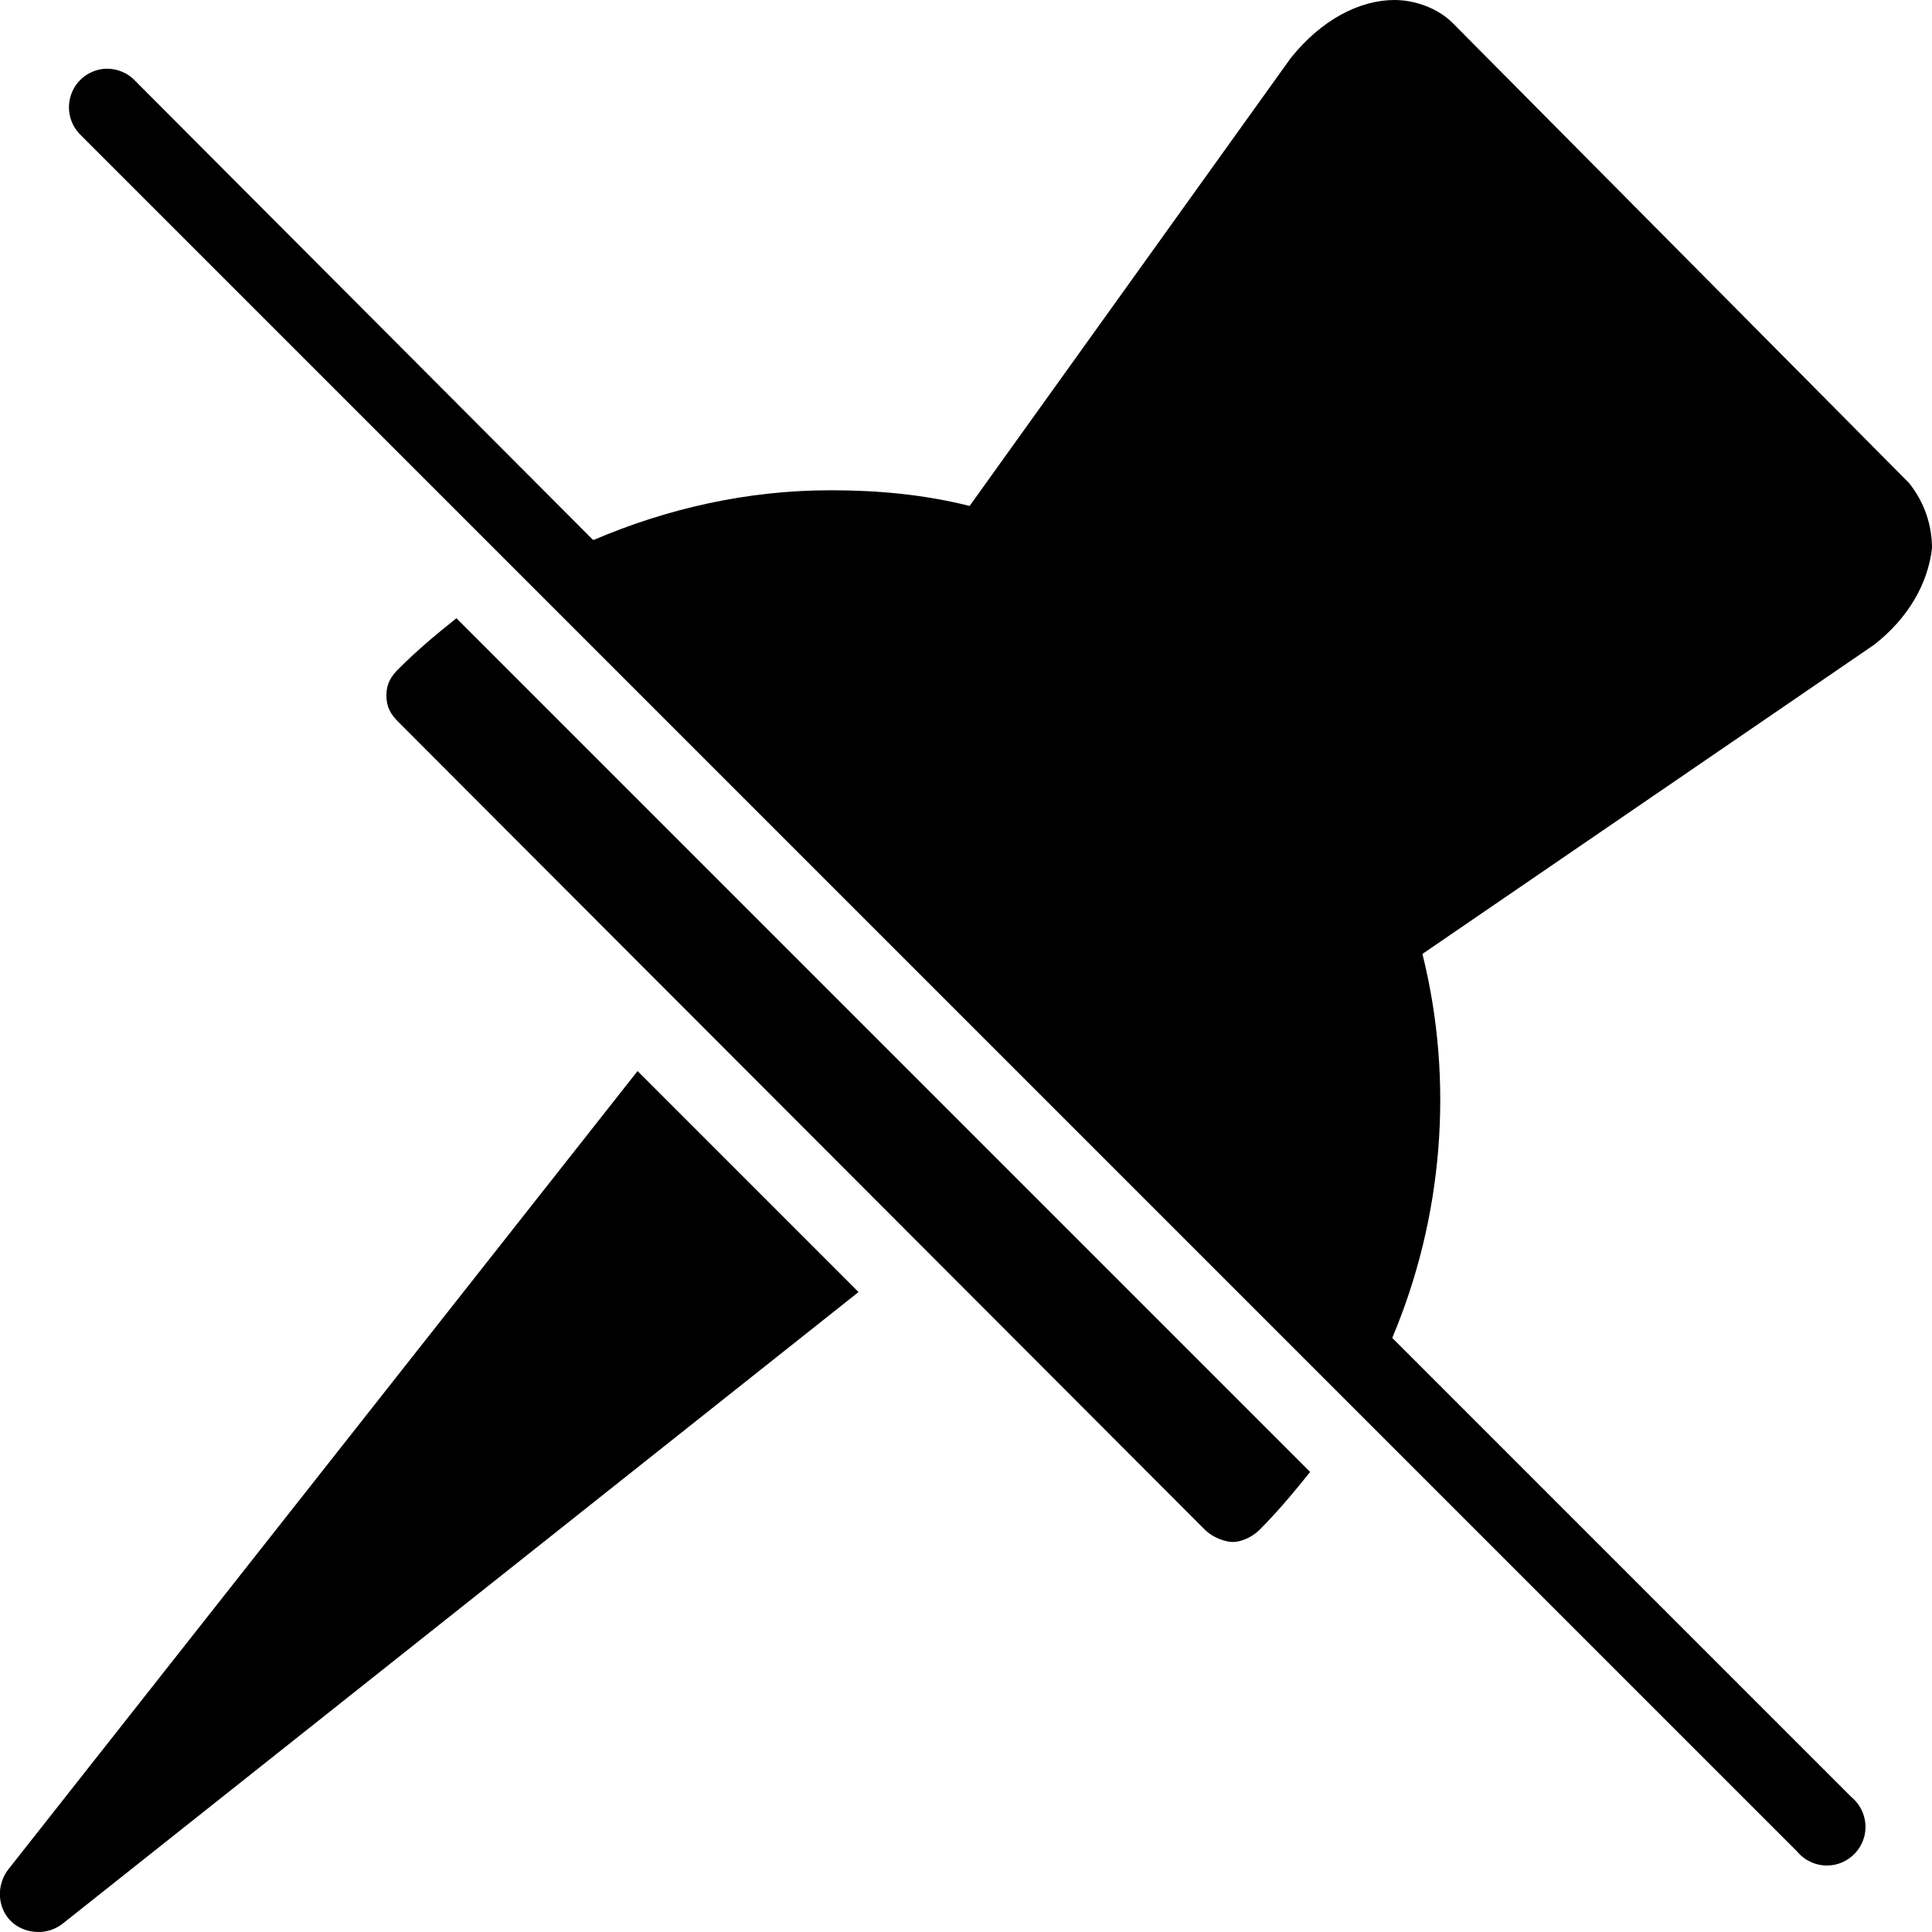 <svg xmlns="http://www.w3.org/2000/svg" x="0px" y="0px"
width="500" height="500"
viewBox="0 0 172 172"
style=" fill:#000000;"><g fill="none" fill-rule="nonzero" stroke="none" stroke-width="1" stroke-linecap="butt" stroke-linejoin="miter" stroke-miterlimit="10" stroke-dasharray="" stroke-dashoffset="0" font-family="none" font-weight="none" font-size="none" text-anchor="none" style="mix-blend-mode: normal"><path d="M0,172v-172h172v172z" fill="none"></path><g fill="#000000"><g id="surface1"><path d="M124.162,0c-3.091,0 -6.49,1.72 -9.245,5.16l-28.595,39.883c-4.125,-1.035 -8.237,-1.397 -12.363,-1.397c-7.444,0 -14.539,1.626 -21.07,4.407h-0.107l-40.742,-40.85c-0.712,-0.766 -1.747,-1.156 -2.795,-1.075c-1.344,0.134 -2.486,1.035 -2.916,2.298c-0.443,1.277 -0.094,2.688 0.873,3.615l152.757,152.757c0.833,1.021 2.163,1.492 3.453,1.196c1.277,-0.296 2.284,-1.303 2.58,-2.58c0.296,-1.29 -0.175,-2.62 -1.196,-3.453l-40.85,-40.85c4.502,-10.656 5.536,-22.79 2.688,-34.185l40.205,-27.52c3.091,-2.405 4.811,-5.509 5.16,-8.6c0,-2.069 -0.672,-4.085 -2.042,-5.805l-40.635,-40.958c-1.371,-1.371 -3.44,-2.042 -5.16,-2.042zM40.635,55.04c-1.72,1.371 -3.44,2.795 -5.16,4.515c-0.685,0.685 -1.075,1.33 -1.075,2.365c0,1.035 0.39,1.68 1.075,2.365l71.81,71.918c0.685,0.685 1.787,1.075 2.473,1.075c0.685,0 1.68,-0.39 2.365,-1.075c1.72,-1.72 3.131,-3.44 4.515,-5.16zM56.76,95.353l-56.008,71.058c-1.075,1.371 -1.021,3.386 0.215,4.622c0.672,0.658 1.586,0.968 2.473,0.968c0.752,0 1.518,-0.255 2.15,-0.752l70.843,-56.222z"></path></g></g></g></svg>
